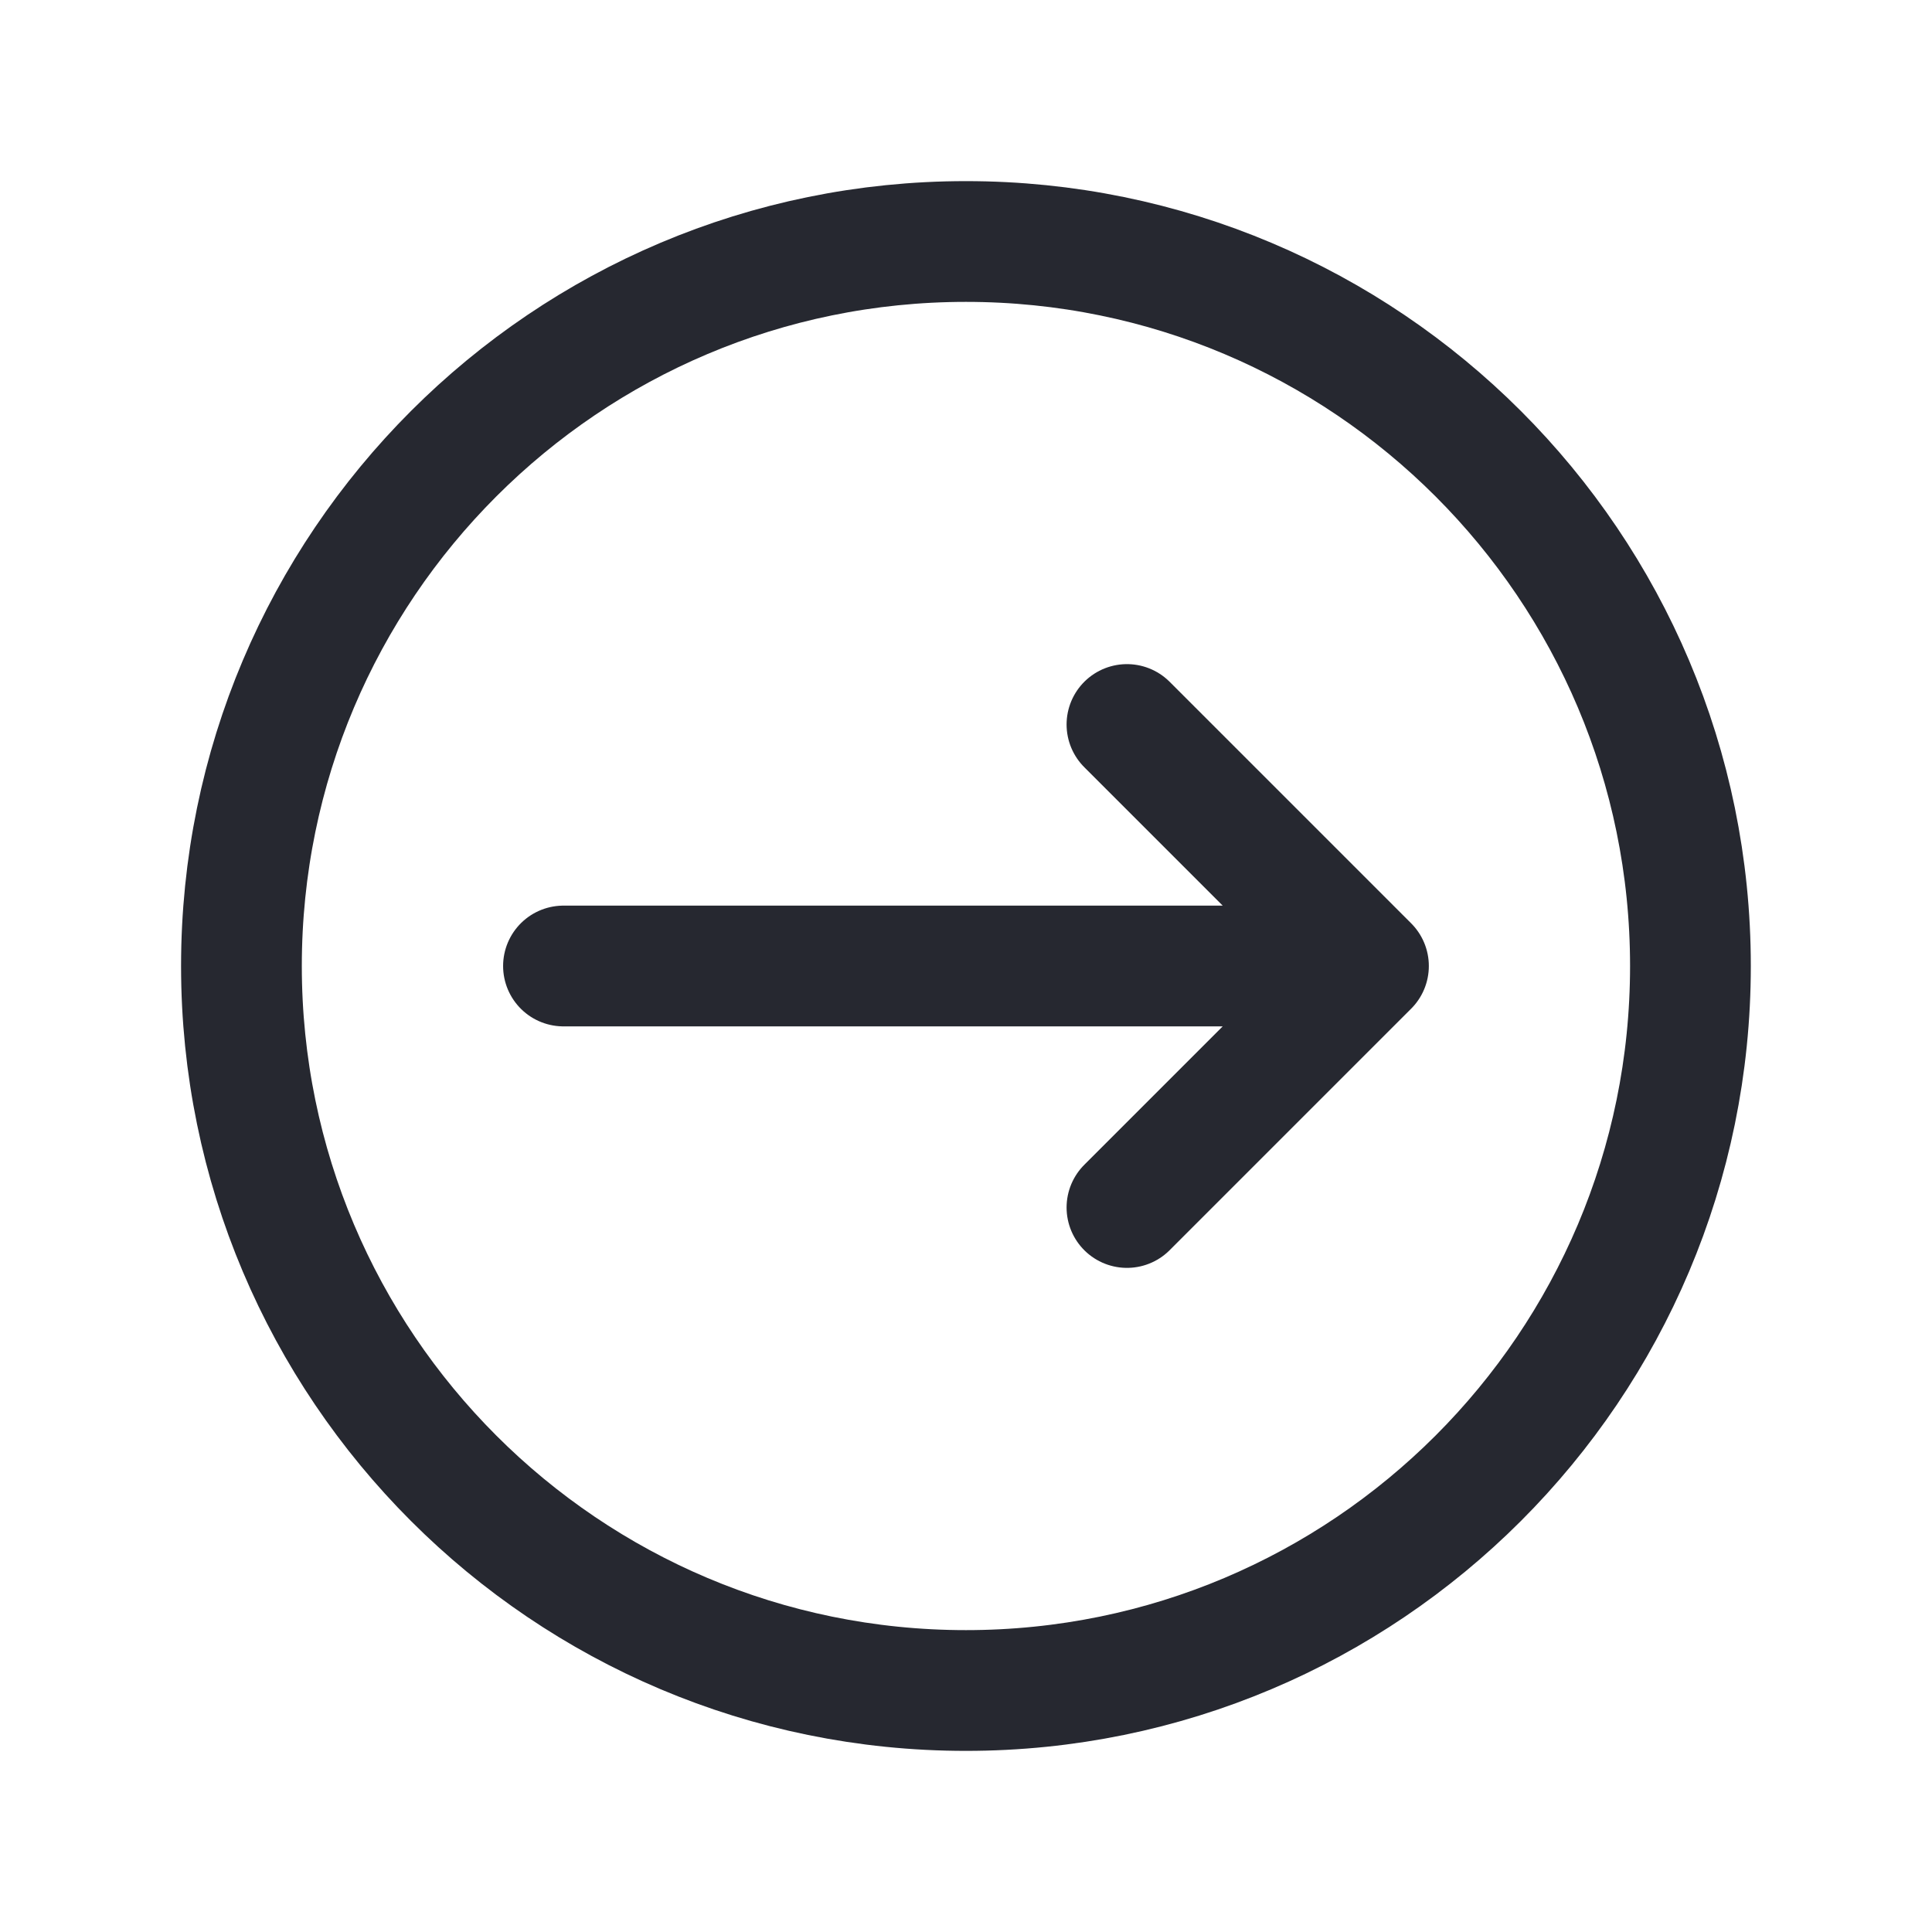 <svg fill="none" height="32" viewBox="0 0 32 32" width="32" xmlns="http://www.w3.org/2000/svg"><path d="m9.333 16h13.333m0 0-4-4m4 4-4 4m9.333-4c0 6.627-5.373 12-12 12-6.627 0-12-5.373-12-12 0-6.627 5.373-12 12-12 6.627 0 12 5.373 12 12z" stroke="#262830" stroke-linecap="round" stroke-linejoin="round" stroke-width="2"/></svg>